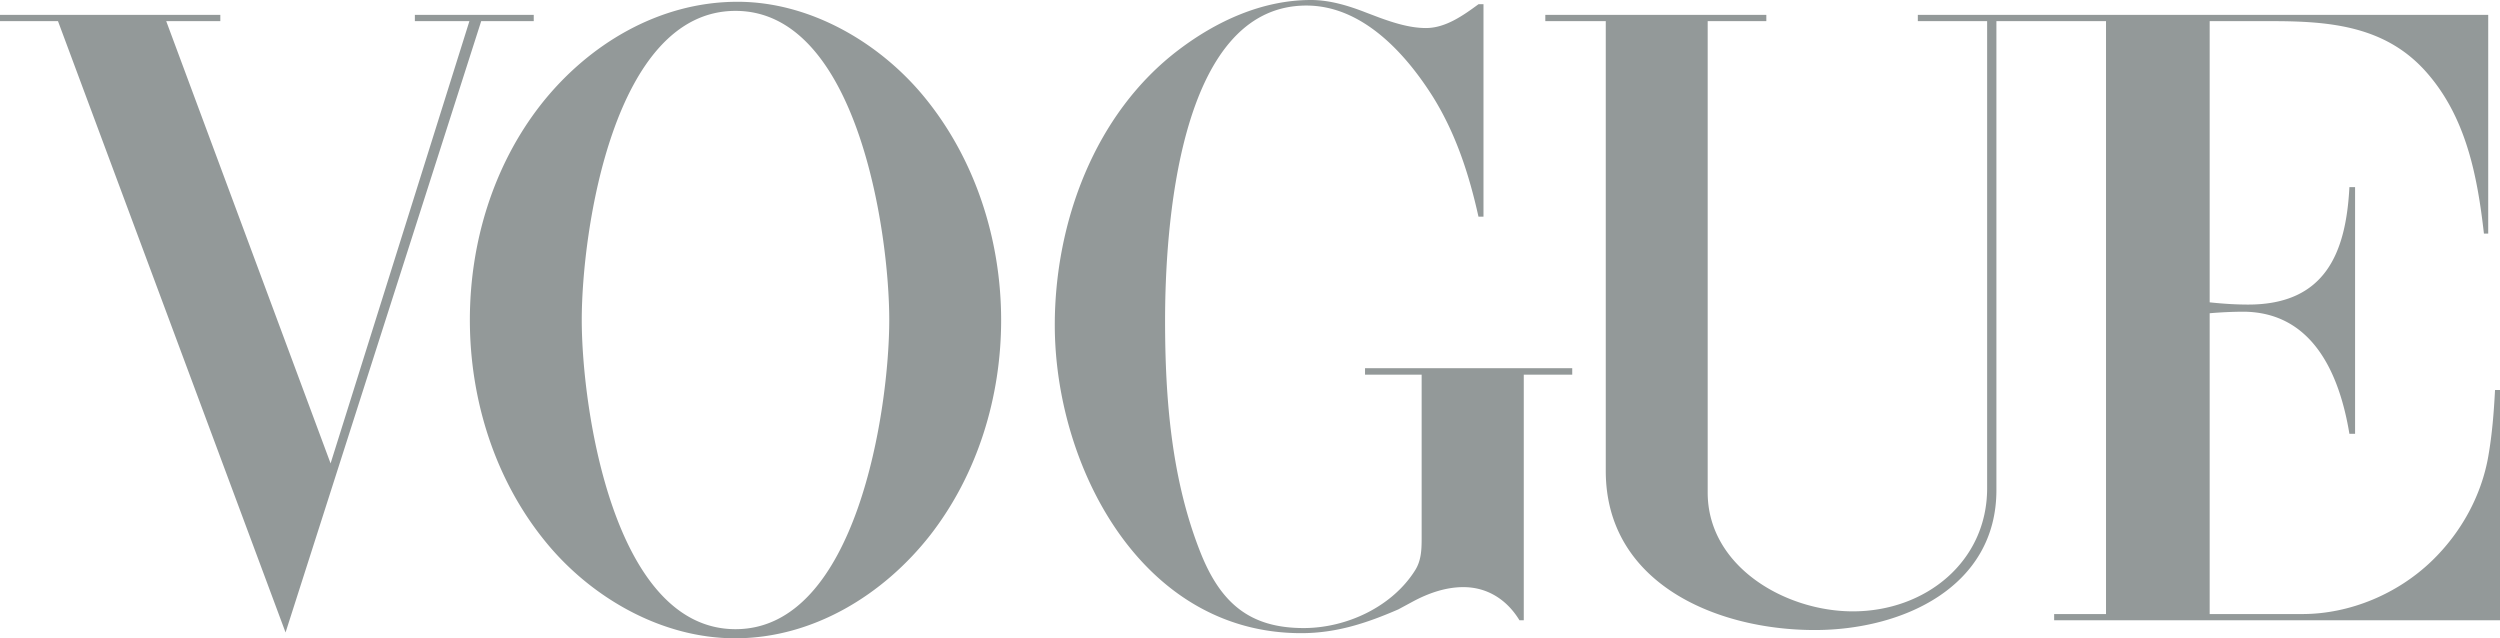 <svg width="94" height="24" viewBox="0 0 94 24" xmlns="http://www.w3.org/2000/svg"><title>Fill 1</title><path d="M27.655 23.657c-4.58 0-5.781-8.299-5.781-11.628 0-3.33 1.192-11.62 5.781-11.62 4.572 0 5.781 8.3 5.781 11.62 0 3.321-1.209 11.628-5.781 11.628zm.077-23.59c-2.964 0-5.629 1.614-7.4 3.873-1.796 2.3-2.665 5.203-2.665 8.09 0 3.002.945 6.039 2.887 8.39 1.703 2.066 4.334 3.58 7.084 3.58 2.937 0 5.586-1.64 7.34-3.881 1.787-2.3 2.665-5.204 2.665-8.081 0-3.004-.963-6.049-2.896-8.399C33.07 1.598 30.457.067 27.732.067zm23.593 14.02h2.129v6.174c0 .41-.017.811-.238 1.17-.86 1.38-2.58 2.184-4.198 2.184-2.035 0-3.133-.945-3.891-2.869-1.082-2.744-1.32-5.764-1.32-8.691 0-3.271.443-11.846 5.313-11.846 2.12 0 3.747 1.824 4.768 3.447.86 1.388 1.354 2.92 1.703 4.492h.188V.159h-.188c-.57.418-1.235.895-1.975.895-.596 0-1.201-.192-1.754-.393l-.486-.184C50.712.217 50.006 0 49.29 0c-1.83 0-3.55.795-4.972 1.874-3.167 2.4-4.658 6.508-4.658 10.348 0 5.253 3.219 11.585 9.264 11.585 1.32 0 2.46-.376 3.653-.894l.528-.285c.588-.318 1.243-.552 1.915-.552.929 0 1.653.493 2.112 1.246h.162v-9.235h1.822v-.243h-7.791v.243zM20.069.795V.56h-4.47v.234h2.051l-5.22 16.63L6.25.795h2.034V.56H0v.234h2.18l8.557 22.987L18.093.795h1.976zm73.744 13.87c-.043.836-.11 1.68-.256 2.509-.263 1.48-1.022 2.852-2.111 3.907-1.278 1.238-3.074 2.007-4.88 2.007h-3.482v-11.31a15.63 15.63 0 0 1 1.243-.058c2.649 0 3.645 2.376 4.011 4.592h.213V7.035h-.213c-.128 2.443-.886 4.417-3.806 4.417-.485 0-.97-.033-1.448-.084V.795h2.325c2.154 0 4.249.167 5.79 1.882 1.524 1.698 1.95 3.932 2.197 6.107h.161V.56H72.11v.234h2.606v17.567c0 2.752-2.308 4.626-5.05 4.626-2.545 0-5.457-1.69-5.457-4.467V.795h2.205V.56h-8.31v.234h2.273v16.914c0 4.2 4.121 5.981 7.86 5.981 3.303 0 6.828-1.614 6.828-5.261V.795h4.121v22.293h-1.95v.234H94v-8.658h-.187z" fill="#939999" fill-rule="evenodd"/></svg>
